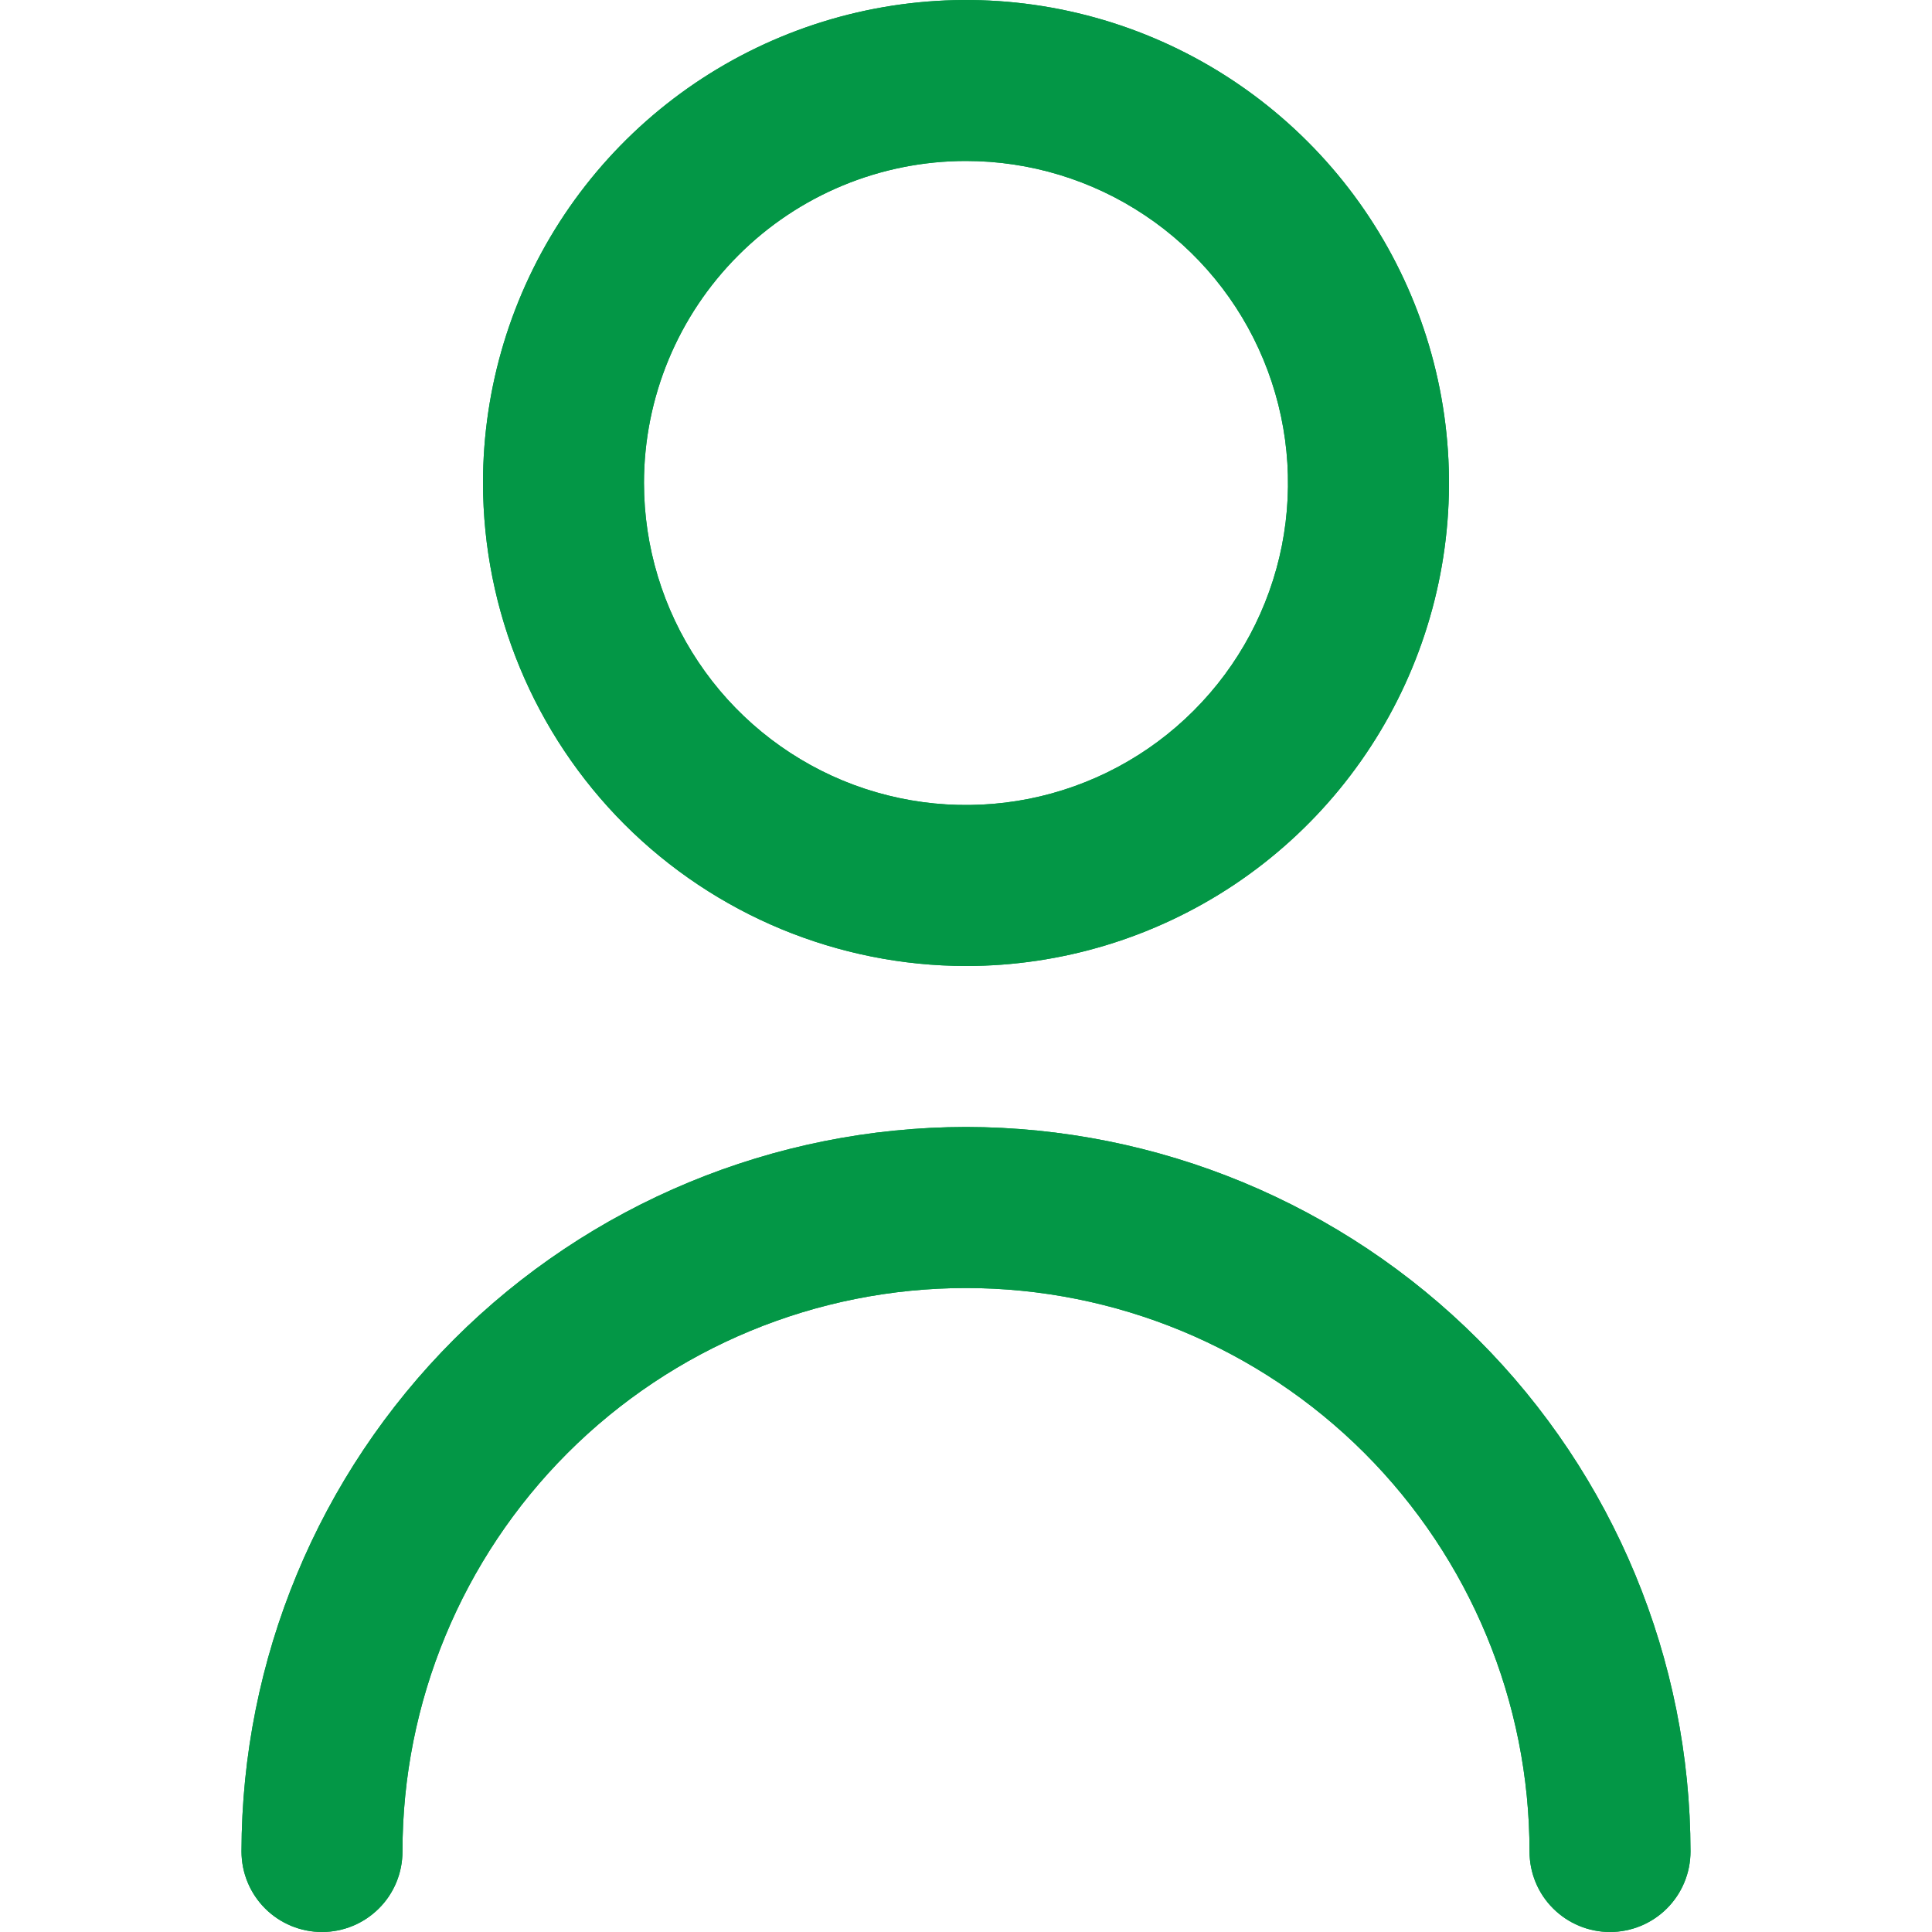 <svg width="25" height="25" viewBox="0 0 25 25" fill="none" xmlns="http://www.w3.org/2000/svg">
<g clip-path="url(#clip0_220_58)">
<path d="M12.5 12.5C13.736 12.5 14.944 12.133 15.972 11.447C17 10.76 17.801 9.784 18.274 8.642C18.747 7.5 18.871 6.243 18.63 5.031C18.389 3.818 17.794 2.705 16.919 1.831C16.045 0.957 14.932 0.361 13.719 0.12C12.507 -0.121 11.25 0.003 10.108 0.476C8.966 0.949 7.99 1.75 7.303 2.778C6.617 3.805 6.25 5.014 6.25 6.25C6.252 7.907 6.911 9.496 8.082 10.668C9.254 11.839 10.843 12.498 12.5 12.5ZM12.5 2.083C13.324 2.083 14.13 2.328 14.815 2.786C15.5 3.243 16.034 3.894 16.349 4.655C16.665 5.417 16.747 6.255 16.587 7.063C16.426 7.871 16.029 8.614 15.446 9.196C14.864 9.779 14.121 10.176 13.313 10.337C12.505 10.497 11.667 10.415 10.905 10.1C10.144 9.784 9.493 9.25 9.036 8.565C8.578 7.88 8.333 7.074 8.333 6.25C8.333 5.145 8.772 4.085 9.554 3.304C10.335 2.522 11.395 2.083 12.5 2.083Z" fill="#039746"/>
<path d="M12.5 14.583C10.014 14.586 7.631 15.575 5.874 17.332C4.116 19.09 3.128 21.473 3.125 23.958C3.125 24.235 3.235 24.5 3.43 24.695C3.625 24.89 3.89 25 4.167 25C4.443 25 4.708 24.89 4.903 24.695C5.099 24.5 5.208 24.235 5.208 23.958C5.208 22.024 5.977 20.17 7.344 18.802C8.711 17.435 10.566 16.667 12.5 16.667C14.434 16.667 16.288 17.435 17.656 18.802C19.023 20.17 19.792 22.024 19.792 23.958C19.792 24.235 19.901 24.5 20.097 24.695C20.292 24.89 20.557 25 20.833 25C21.11 25 21.375 24.89 21.57 24.695C21.765 24.5 21.875 24.235 21.875 23.958C21.872 21.473 20.884 19.09 19.126 17.332C17.369 15.575 14.986 14.586 12.5 14.583Z" fill="#039746"/>
<g clip-path="url(#clip1_220_58)">
<path d="M12.5 12.5C13.736 12.5 14.944 12.133 15.972 11.447C17 10.76 17.801 9.784 18.274 8.642C18.747 7.5 18.871 6.243 18.63 5.031C18.389 3.818 17.794 2.705 16.919 1.831C16.045 0.957 14.932 0.361 13.719 0.12C12.507 -0.121 11.25 0.003 10.108 0.476C8.966 0.949 7.99 1.75 7.303 2.778C6.617 3.805 6.25 5.014 6.25 6.25C6.252 7.907 6.911 9.496 8.082 10.668C9.254 11.839 10.843 12.498 12.5 12.5ZM12.5 2.083C13.324 2.083 14.13 2.328 14.815 2.786C15.5 3.243 16.034 3.894 16.349 4.655C16.665 5.417 16.747 6.255 16.587 7.063C16.426 7.871 16.029 8.614 15.446 9.196C14.864 9.779 14.121 10.176 13.313 10.337C12.505 10.497 11.667 10.415 10.905 10.1C10.144 9.784 9.493 9.25 9.036 8.565C8.578 7.88 8.333 7.074 8.333 6.25C8.333 5.145 8.772 4.085 9.554 3.304C10.335 2.522 11.395 2.083 12.5 2.083Z" fill="#039746"/>
<path d="M12.5 14.583C10.014 14.586 7.631 15.575 5.874 17.332C4.116 19.09 3.128 21.473 3.125 23.958C3.125 24.235 3.235 24.5 3.43 24.695C3.625 24.89 3.89 25 4.167 25C4.443 25 4.708 24.89 4.903 24.695C5.099 24.5 5.208 24.235 5.208 23.958C5.208 22.024 5.977 20.17 7.344 18.802C8.711 17.435 10.566 16.667 12.5 16.667C14.434 16.667 16.288 17.435 17.656 18.802C19.023 20.17 19.792 22.024 19.792 23.958C19.792 24.235 19.901 24.5 20.097 24.695C20.292 24.89 20.557 25 20.833 25C21.11 25 21.375 24.89 21.57 24.695C21.765 24.5 21.875 24.235 21.875 23.958C21.872 21.473 20.884 19.09 19.126 17.332C17.369 15.575 14.986 14.586 12.5 14.583Z" fill="#039746"/>
</g>
</g>
<defs>
<clipPath id="clip0_220_58">
<rect width="25" height="25" fill="white"/>
</clipPath>
<clipPath id="clip1_220_58">
<rect width="25" height="25" fill="white"/>
</clipPath>
</defs>
</svg>
